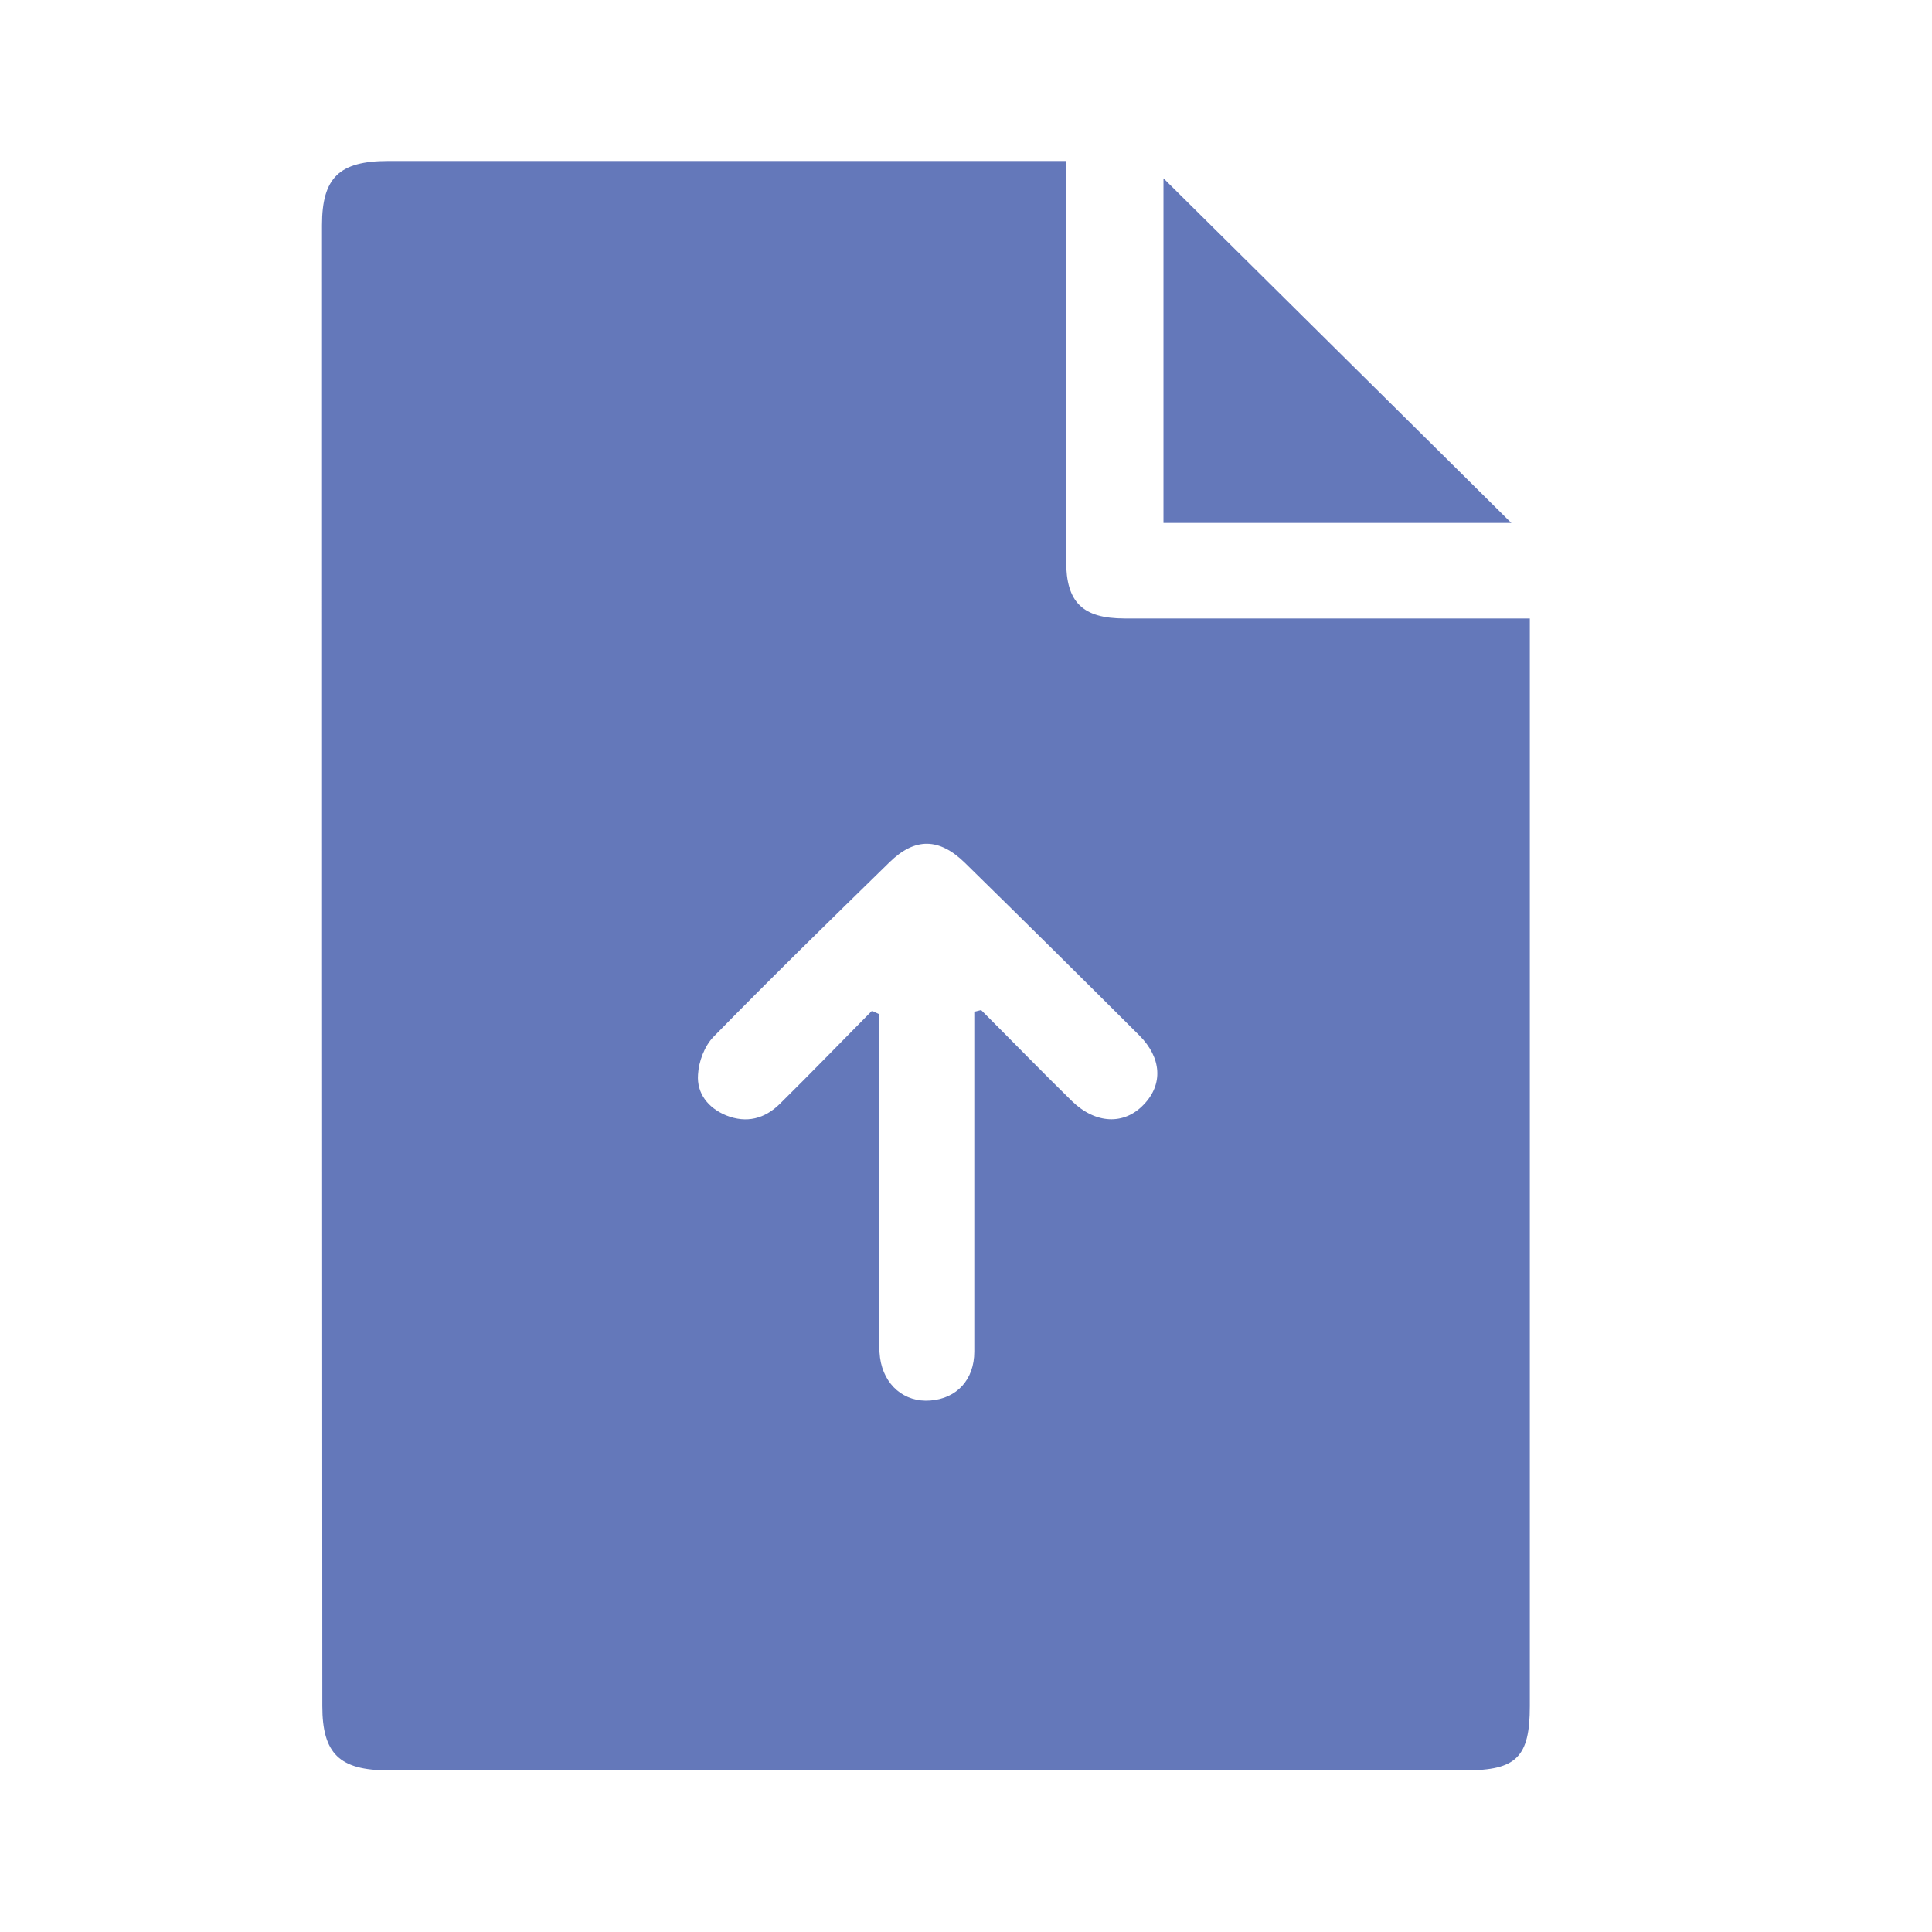 <svg width="24" height="24" viewBox="0 0 24 24" fill="none" xmlns="http://www.w3.org/2000/svg">
<g clip-path="url(#clip0_10061_11977)">
<path d="M13.244 2C13.244 2.422 13.244 2.806 13.244 3.191C13.244 4.449 13.244 5.711 13.244 6.969C13.244 7.484 13.449 7.683 13.974 7.683C15.526 7.683 17.073 7.683 18.624 7.683C18.739 7.683 18.85 7.683 19.004 7.683V8.042C19.004 12.424 19.004 16.811 19.004 21.194C19.004 21.827 18.838 21.992 18.205 21.992C13.744 21.992 9.286 21.992 4.825 21.992C4.218 21.992 4.004 21.785 4.004 21.194C4 15.067 4 8.933 4 2.798C4 2.207 4.214 2 4.821 2C7.496 2 10.175 2 12.855 2H13.244ZM10.829 12.555L10.919 12.597V12.931C10.919 14.139 10.919 15.346 10.919 16.553C10.919 16.659 10.919 16.765 10.932 16.866C10.979 17.208 11.235 17.423 11.556 17.398C11.885 17.373 12.103 17.14 12.103 16.79C12.103 15.49 12.103 14.185 12.103 12.884C12.103 12.779 12.103 12.673 12.103 12.568L12.188 12.547C12.564 12.922 12.936 13.307 13.316 13.678C13.611 13.965 13.966 13.978 14.209 13.72C14.449 13.471 14.432 13.142 14.154 12.863C13.436 12.146 12.714 11.432 11.987 10.719C11.667 10.406 11.367 10.402 11.051 10.71C10.316 11.428 9.581 12.146 8.863 12.88C8.752 12.994 8.679 13.188 8.671 13.349C8.654 13.581 8.795 13.763 9.021 13.856C9.274 13.957 9.5 13.898 9.688 13.712C10.073 13.332 10.453 12.939 10.833 12.555H10.829Z" fill="#6478BA"/>
<path d="M18.778 6.496H14.453V2.215L18.778 6.5V6.496Z" fill="#6478BA"/>
</g>
<defs>
<clipPath id="clip0_10061_11977">
<rect width="15" height="20" fill="white" transform="translate(4 2)"/>
</clipPath>
</defs>
</svg>
